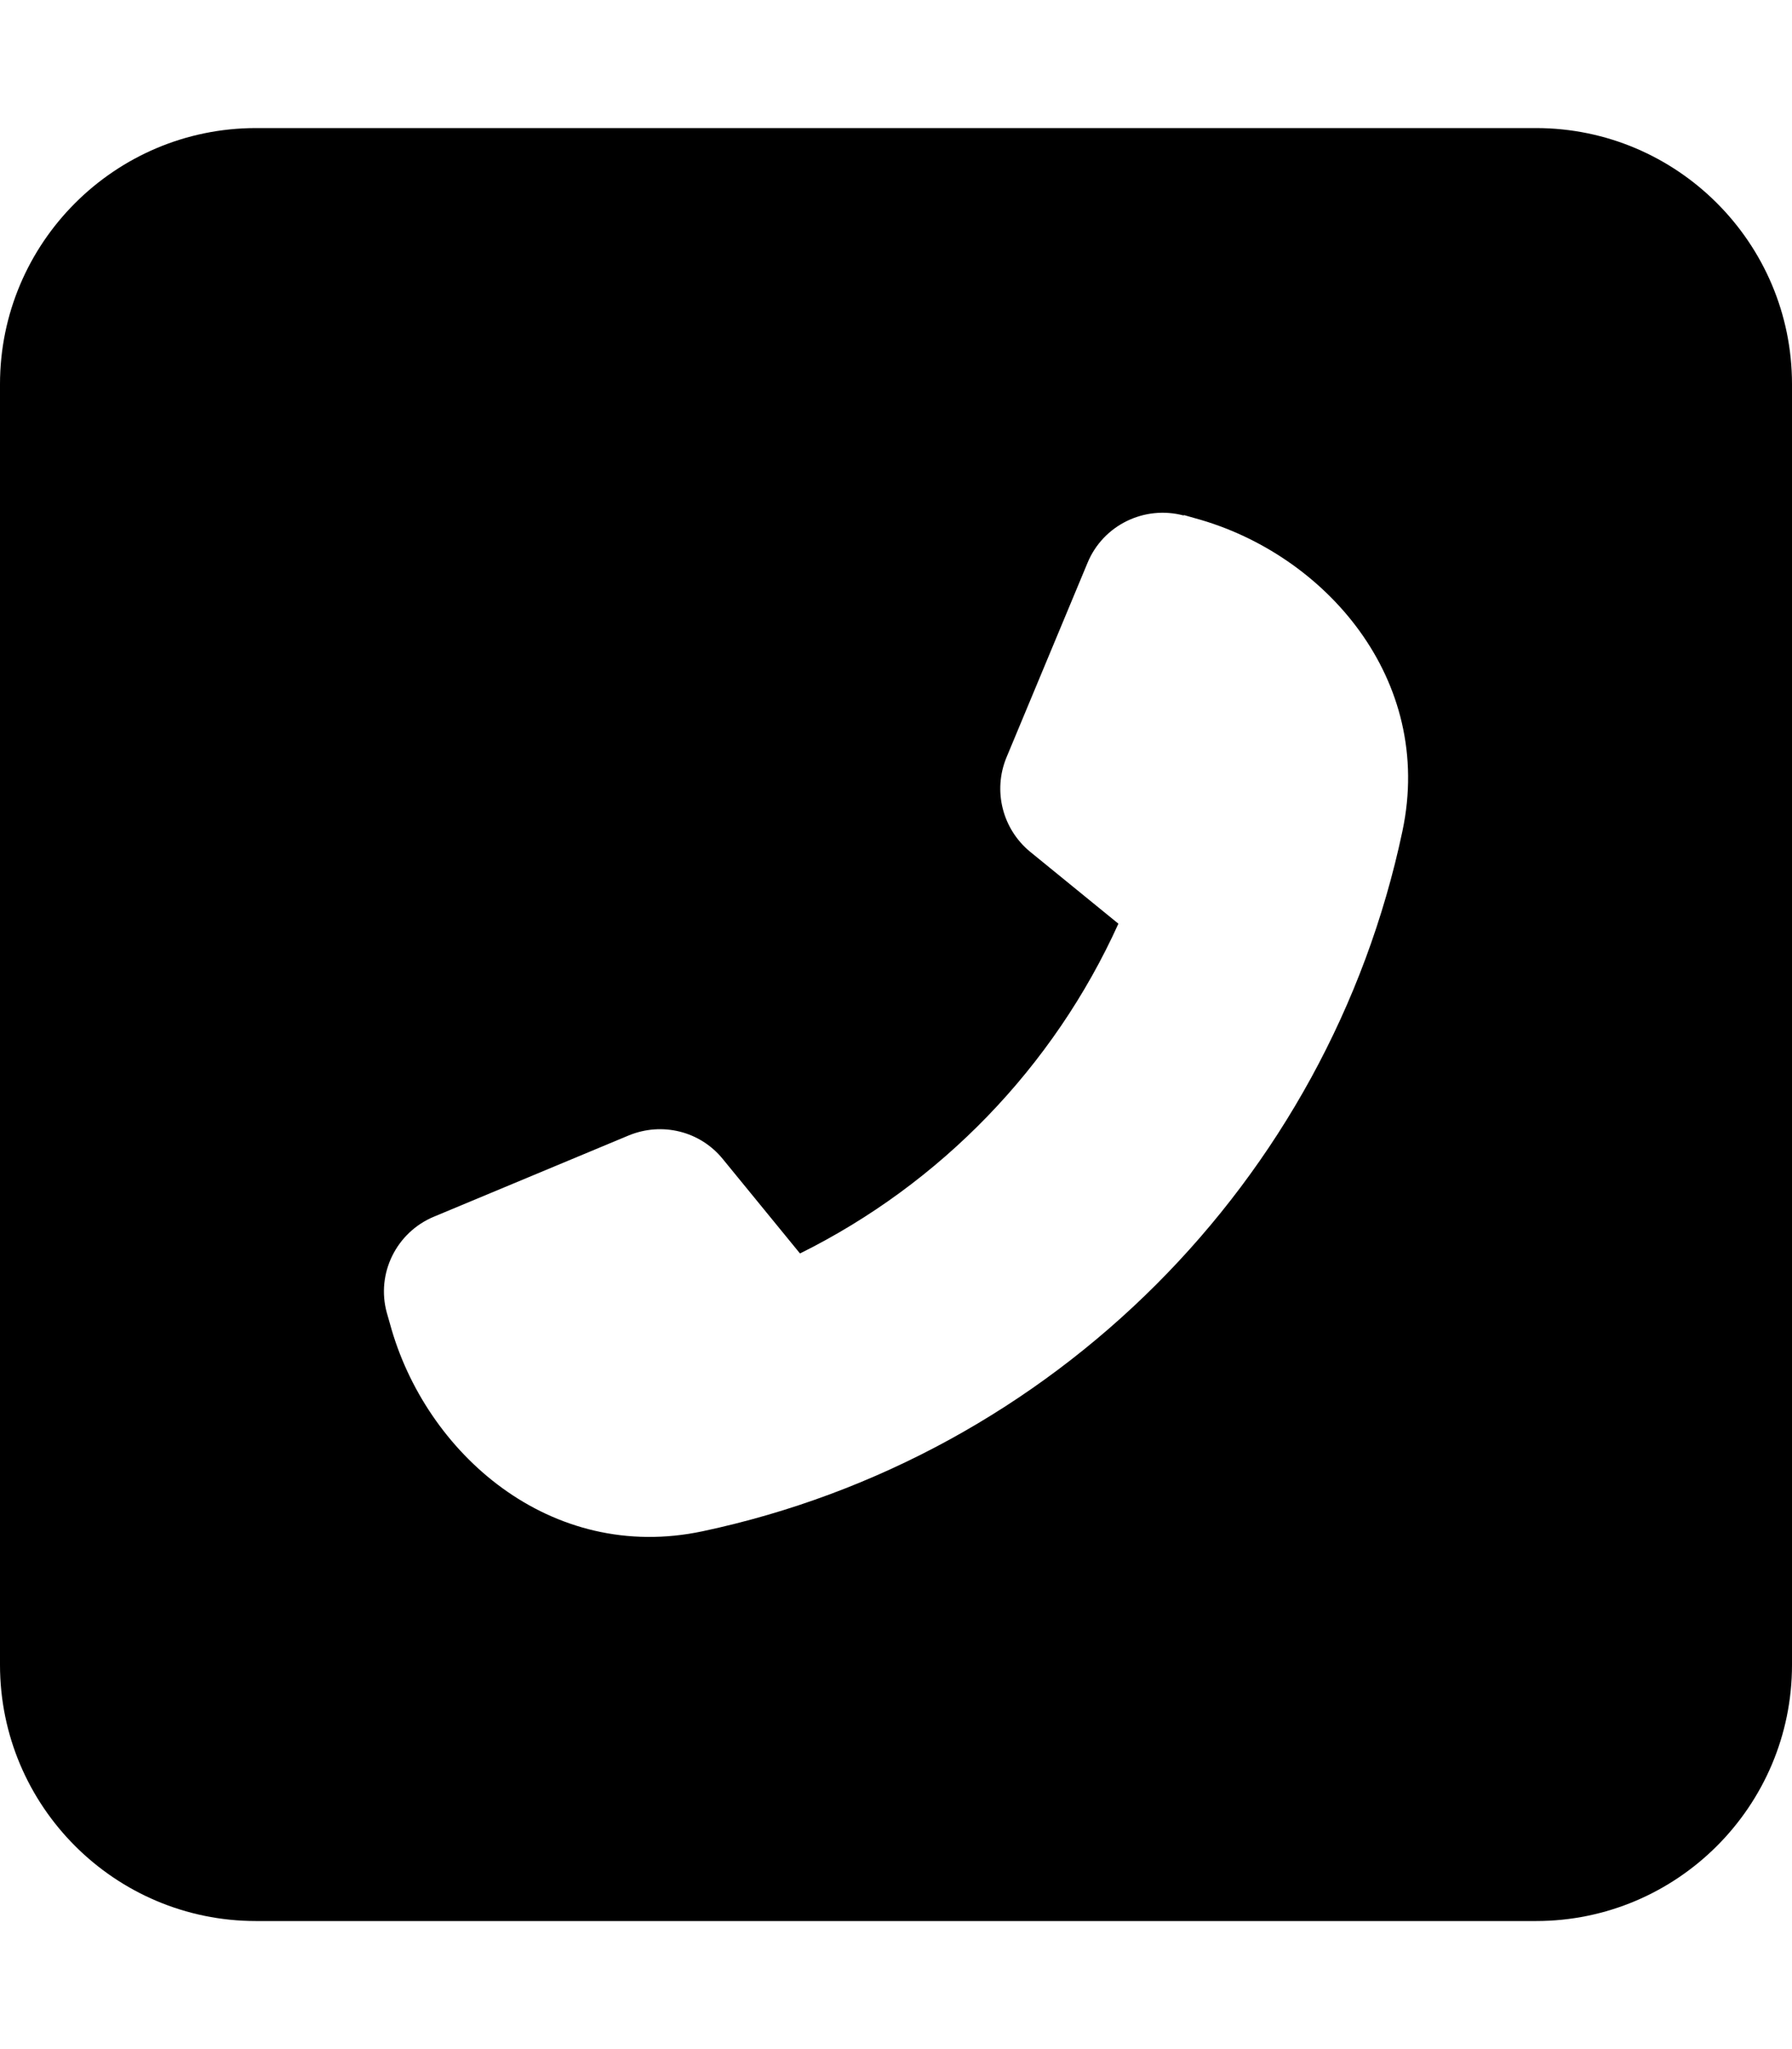 <svg fill="currentColor" xmlns="http://www.w3.org/2000/svg" viewBox="0 0 448 512"><!--! Font Awesome Free 7.1.0 by @fontawesome - https://fontawesome.com License - https://fontawesome.com/license/free (Icons: CC BY 4.0, Fonts: SIL OFL 1.1, Code: MIT License) Copyright 2025 Fonticons, Inc. --><path fill="currentColor" d="M64 32C28.7 32 0 60.7 0 96L0 416c0 35.3 28.7 64 64 64l320 0c35.3 0 64-28.7 64-64l0-320c0-35.3-28.7-64-64-64L64 32zm232 96.7l2.8 .8c32.3 8.8 59.9 40.1 51.8 78.2-18.5 87.5-87.4 156.3-174.9 174.9-38.1 8.1-69.4-19.5-78.2-51.8l-.8-2.8c-2.7-9.8 2.4-20.1 11.8-24l48.7-20.3c8.3-3.4 17.8-1.1 23.5 5.9l19.3 23.6c35.1-17.4 63.4-46.6 79.6-82.4l-22.1-18c-6.9-5.7-9.3-15.2-5.9-23.5l20.3-48.7c3.9-9.4 14.2-14.4 24-11.8z"/></svg>